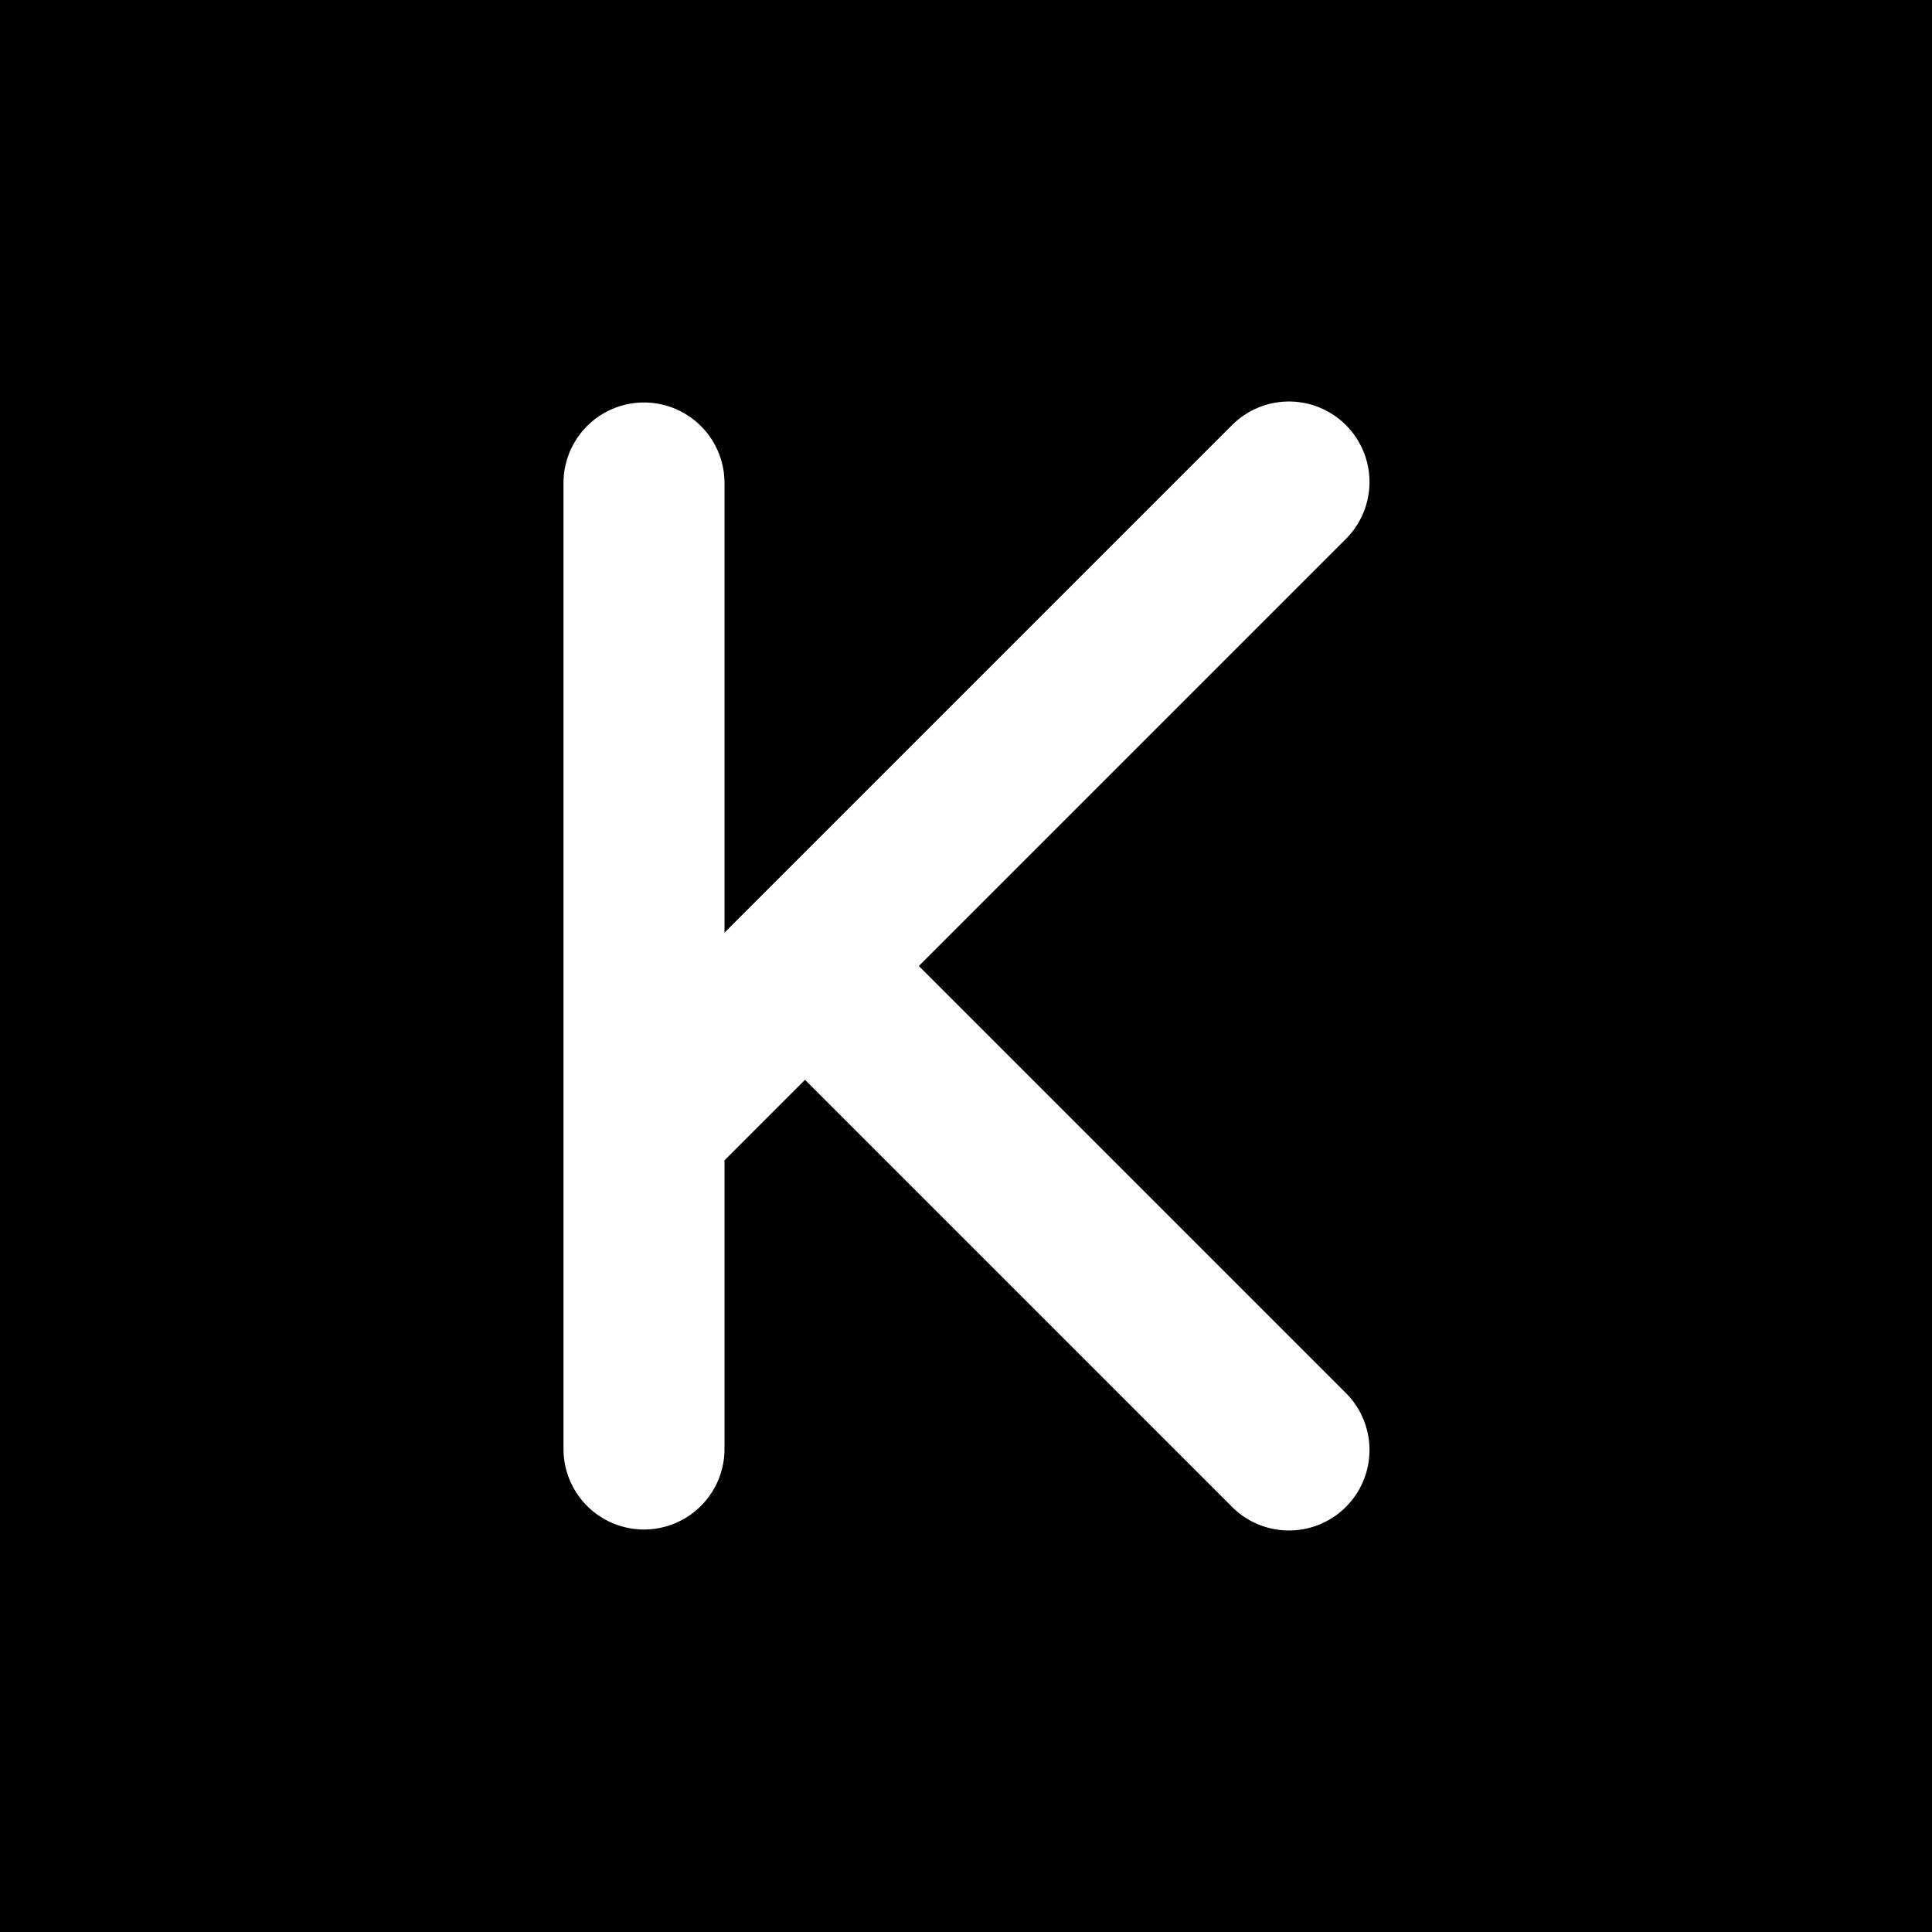<svg xmlns="http://www.w3.org/2000/svg" width="1em" height="1em" viewBox="0 0 48 48"><g fill="none"><g clip-path="url(#healthiconsKNegative0)"><path fill="currentColor" fill-rule="evenodd" d="M48 0H0v48h48zM18 12v11.172l12.586-12.586a2 2 0 1 1 2.828 2.828L22.828 24l10.586 10.586a2 2 0 1 1-2.828 2.828L20 26.828l-2 2V36a2 2 0 1 1-4 0V12a2 2 0 1 1 4 0" clip-rule="evenodd"/></g><defs><clipPath id="healthiconsKNegative0"><path d="M0 0h48v48H0z"/></clipPath></defs></g></svg>